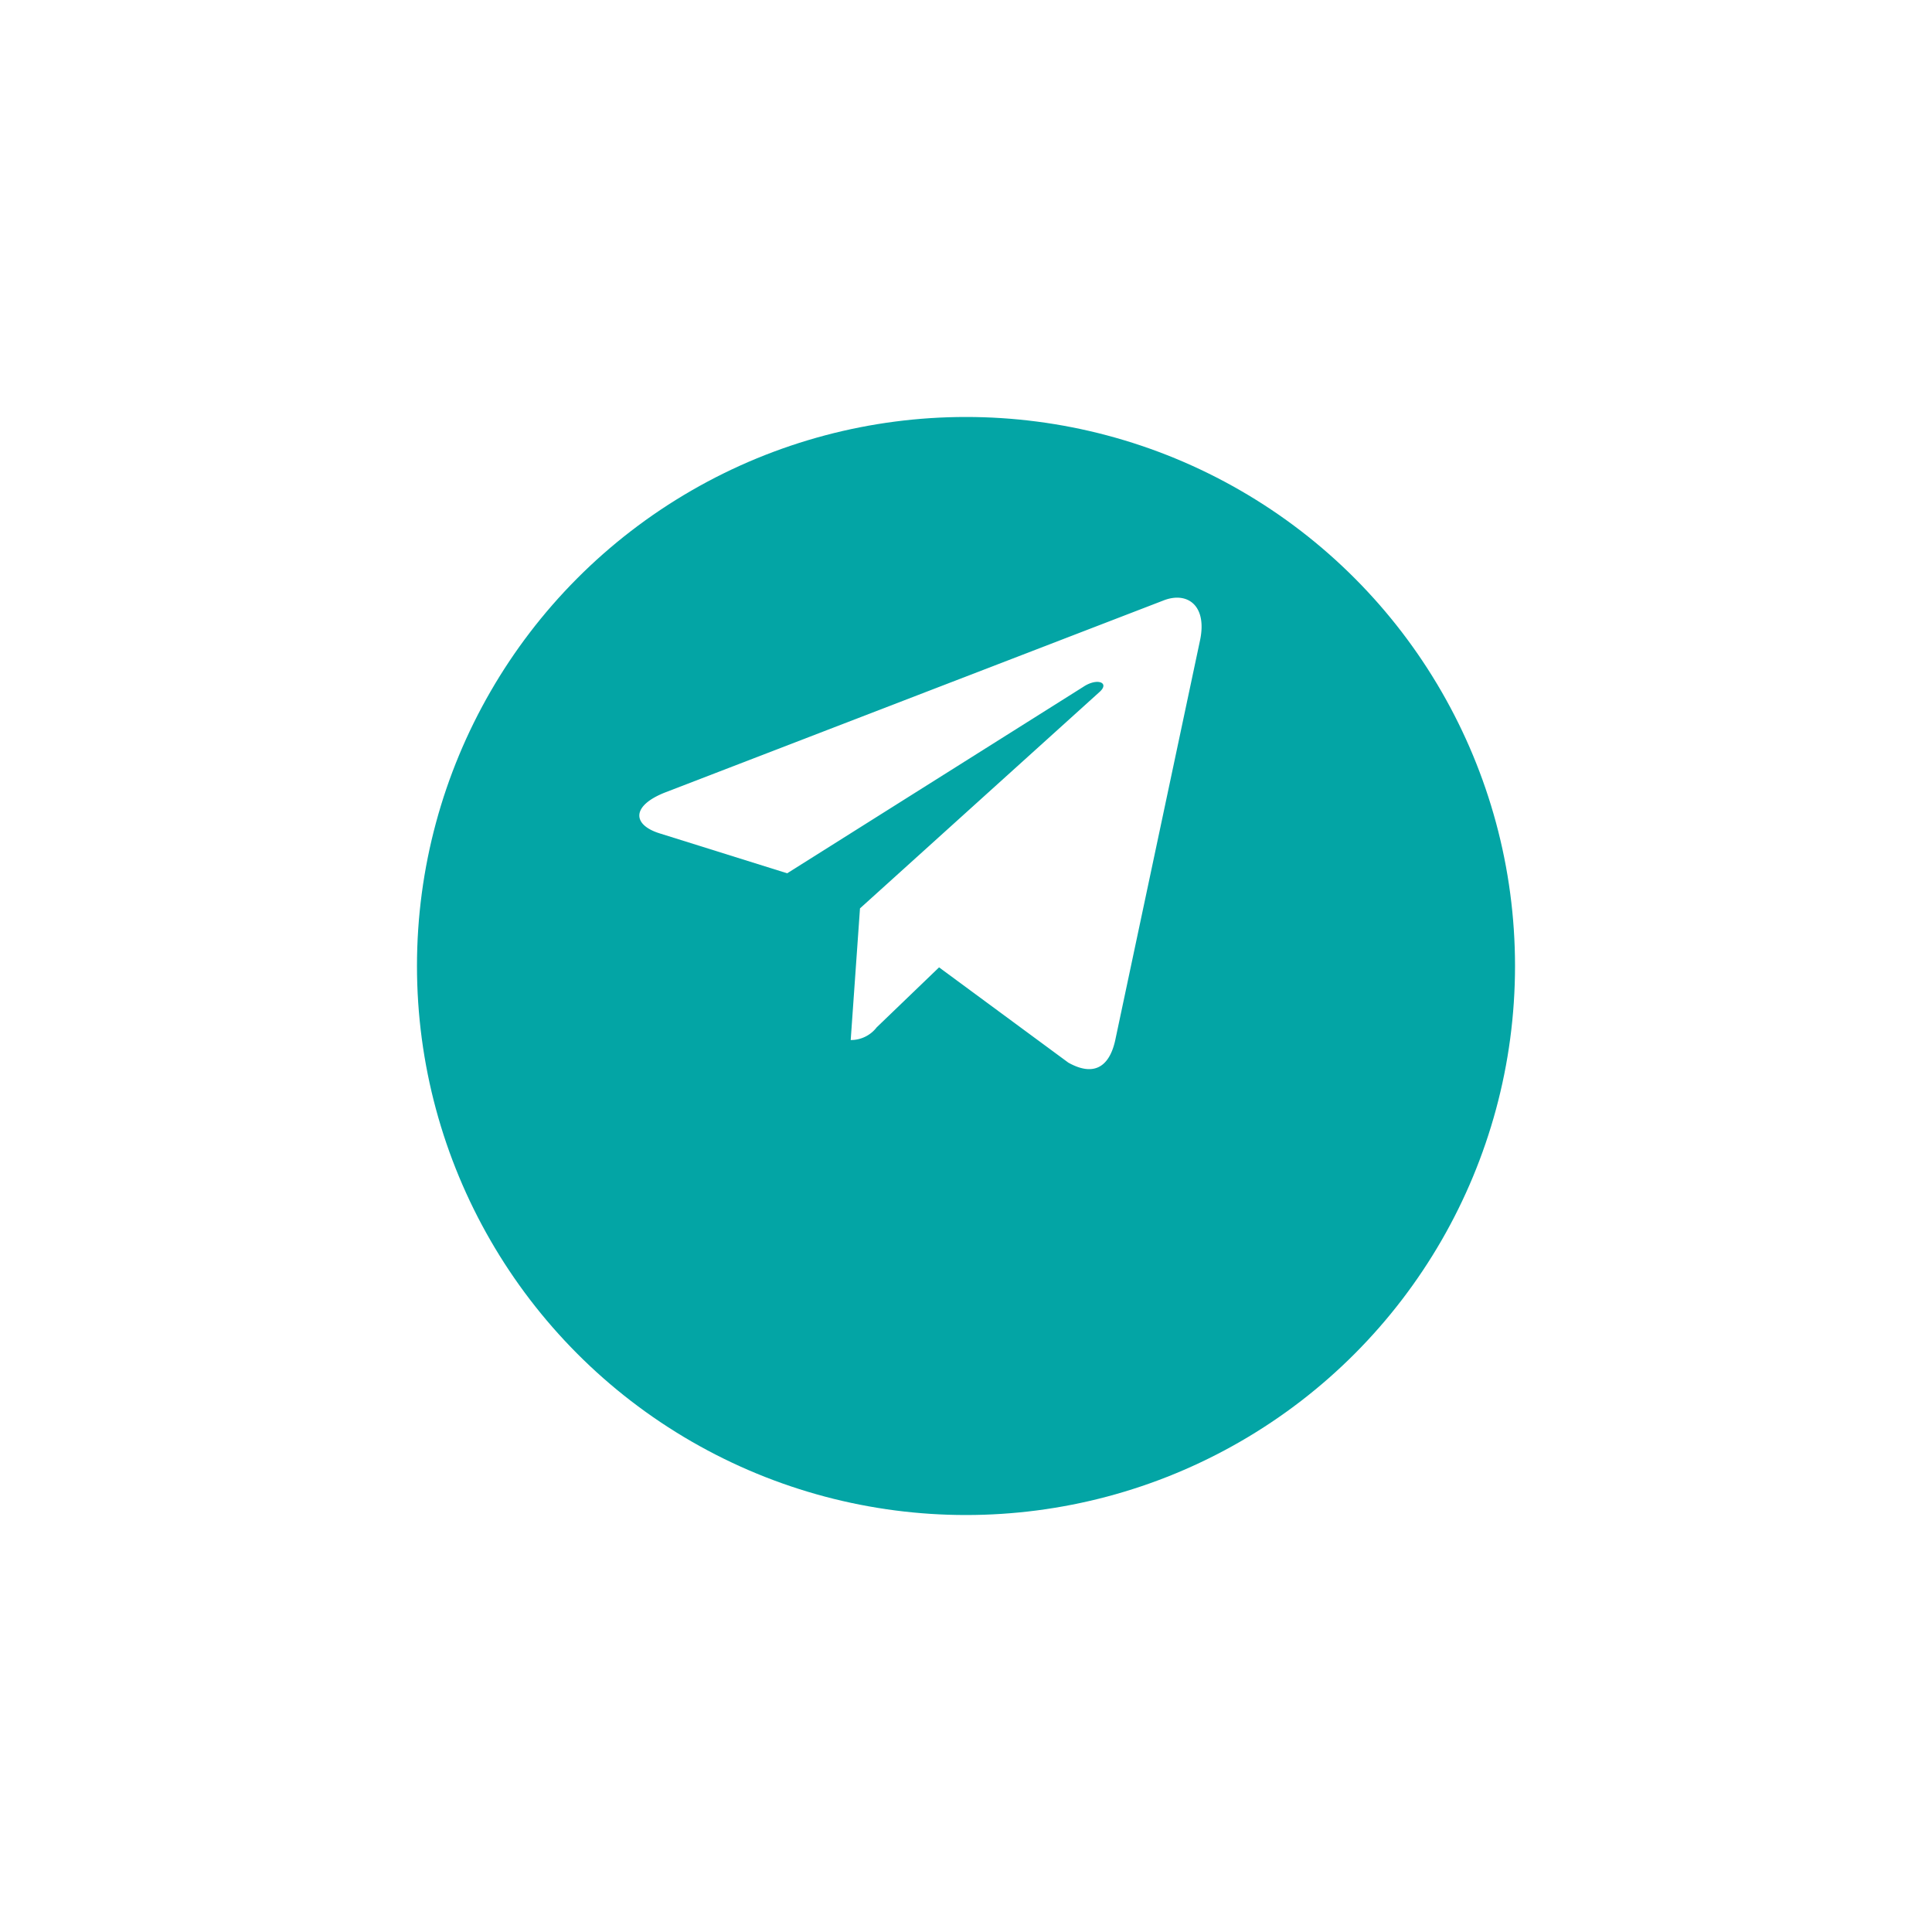 <svg xmlns="http://www.w3.org/2000/svg" xmlns:xlink="http://www.w3.org/1999/xlink" width="139" height="139" viewBox="0 0 139 139"><defs><style>.a{fill:#03a5a5;}.b{fill:#fff;}.c{filter:url(#a);}</style><filter id="a" x="0" y="0" width="139" height="139" filterUnits="userSpaceOnUse"><feOffset dy="10" input="SourceAlpha"/><feGaussianBlur stdDeviation="10" result="b"/><feFlood flood-opacity="0.161"/><feComposite operator="in" in2="b"/><feComposite in="SourceGraphic"/></filter></defs><g transform="translate(-1187 -9455)"><g class="c" transform="matrix(1, 0, 0, 1, 1187, 9455)"><circle class="a" cx="39.5" cy="39.5" r="39.5" transform="translate(30 20)"/></g><path class="b" d="M40.336,7.616,34.232,36.4c-.461,2.032-1.661,2.537-3.368,1.58l-9.3-6.854-4.488,4.316a2.336,2.336,0,0,1-1.869.912l.668-9.472L33.112,11.31c.749-.668-.163-1.038-1.165-.37L10.637,24.358,1.463,21.486c-2-.623-2.032-2,.415-2.953L37.762,4.709c1.661-.623,3.115.37,2.574,2.908Z" transform="translate(1232.998 9493.472)"/></g></svg>